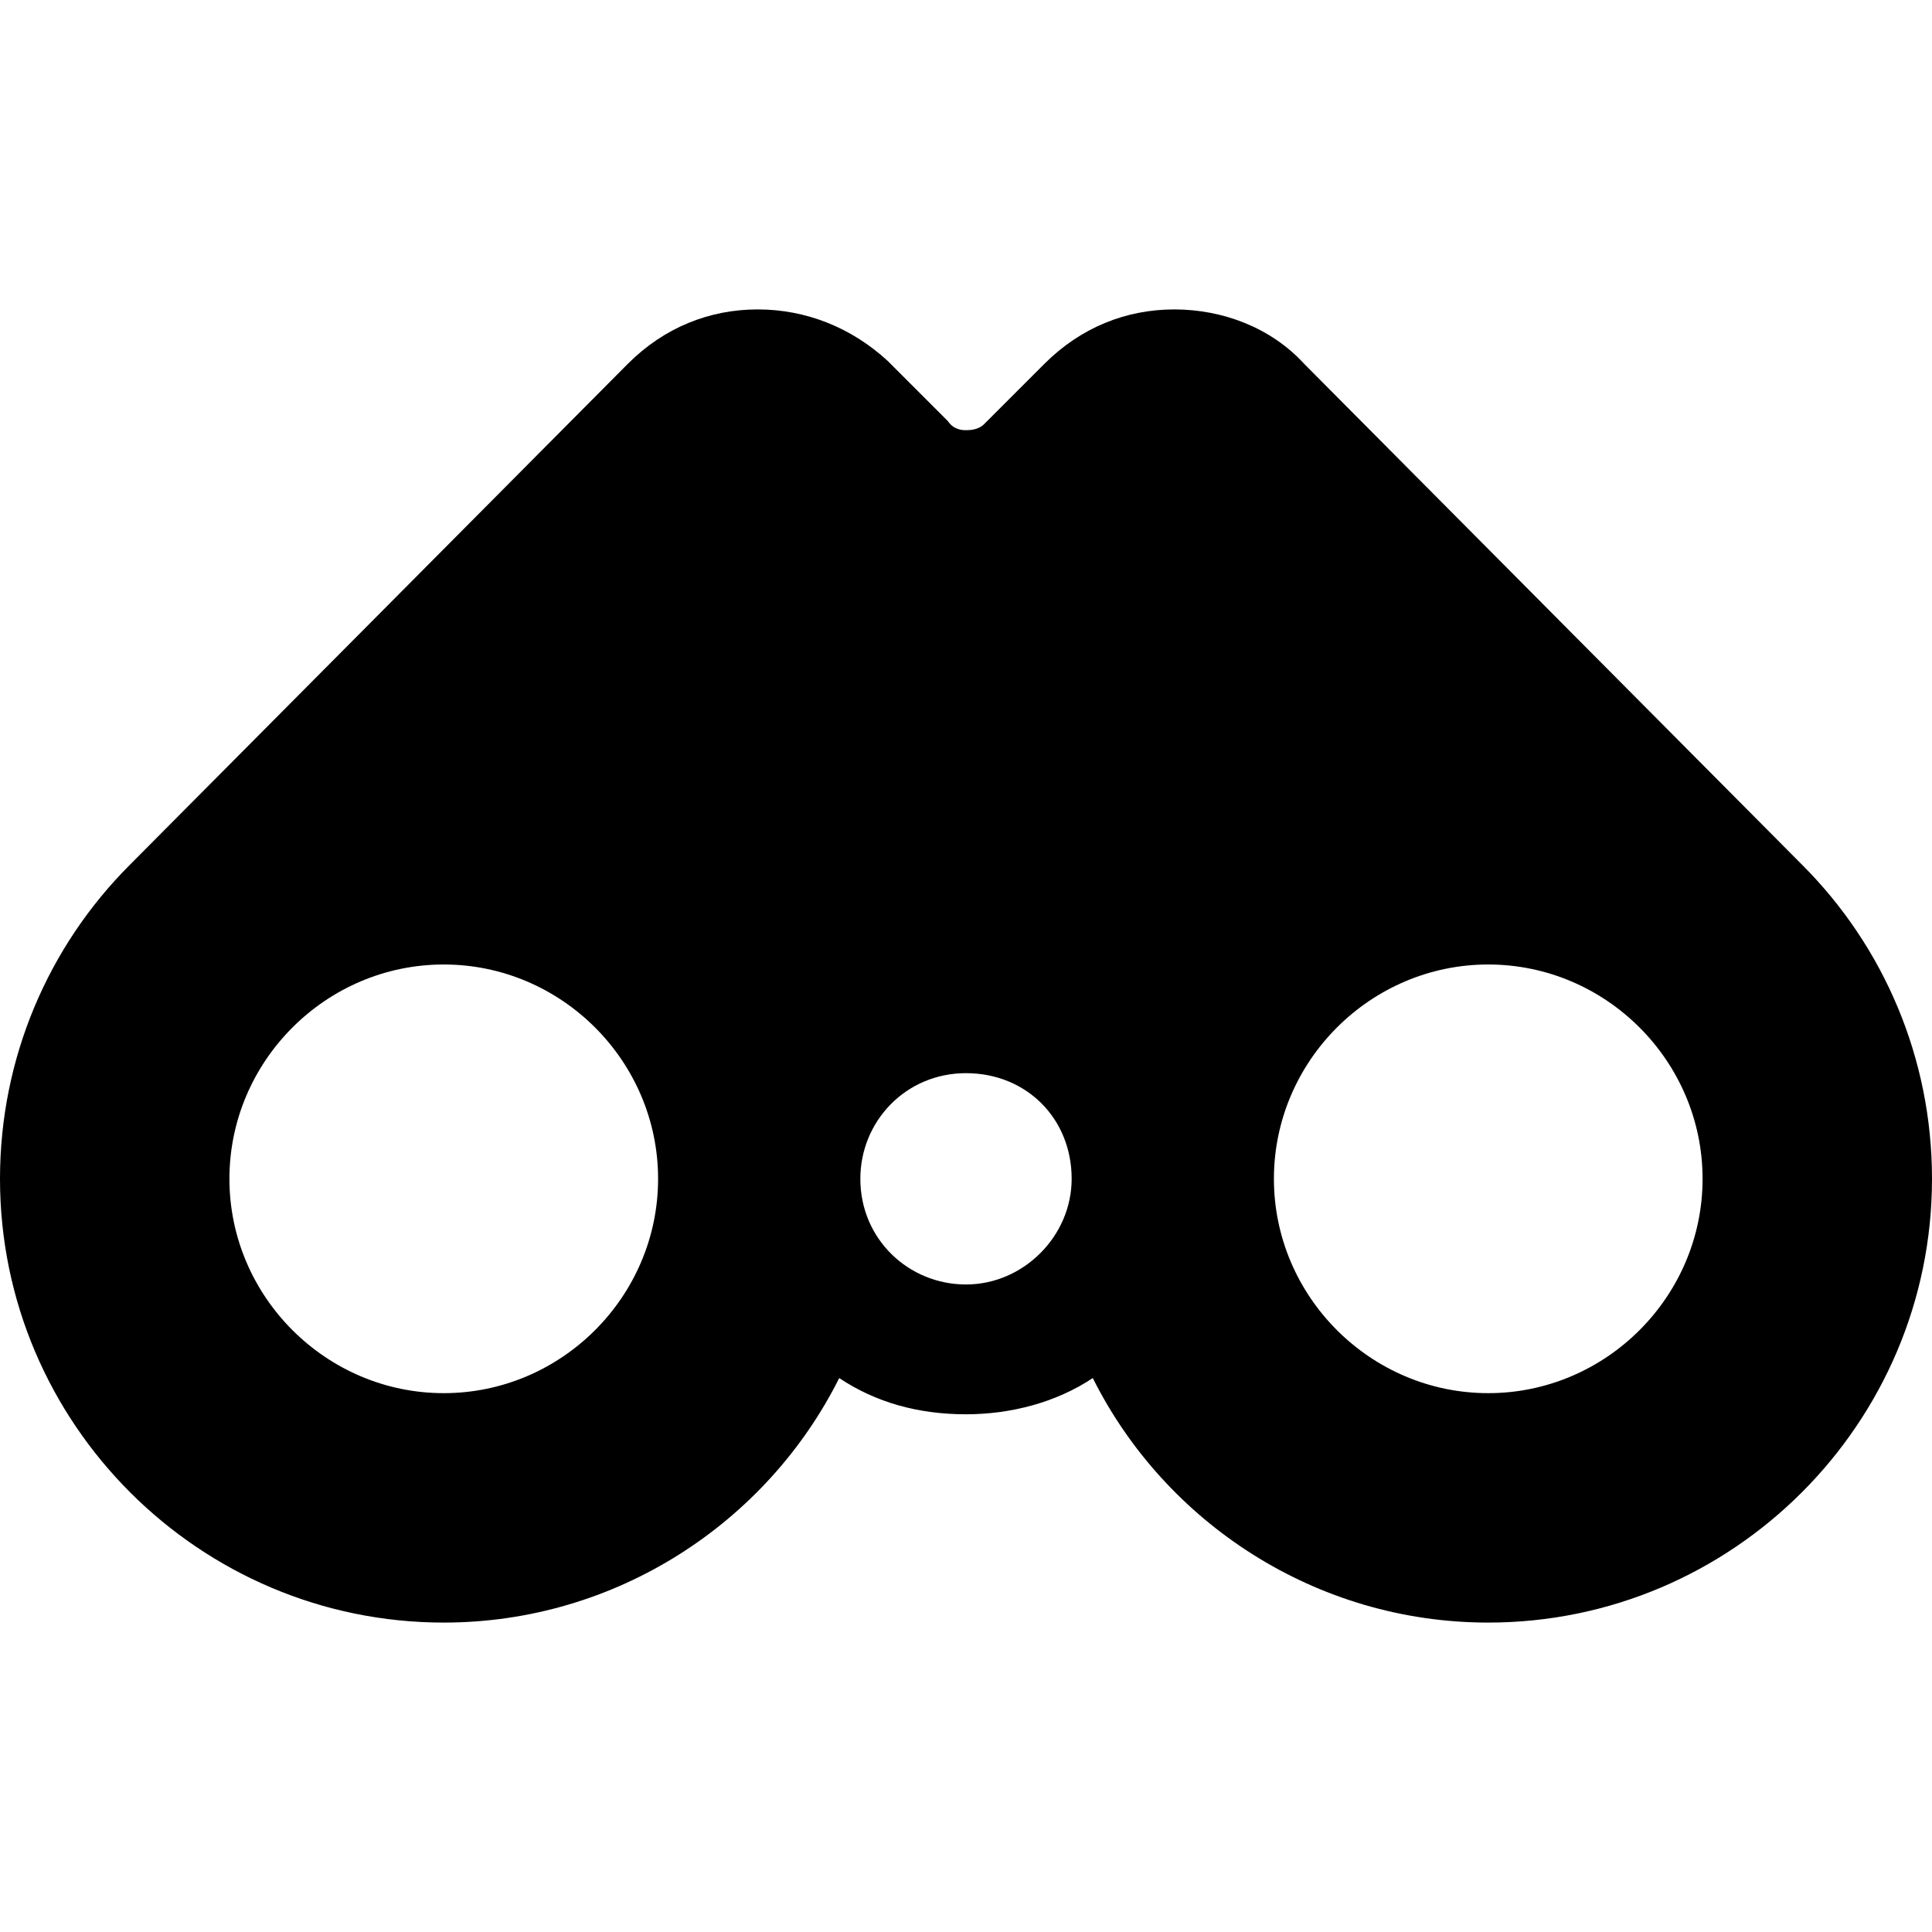 <?xml version="1.0" encoding="utf-8"?>
<!-- Generator: Adobe Illustrator 26.3.1, SVG Export Plug-In . SVG Version: 6.00 Build 0)  -->
<svg version="1.1" id="Layer_1" xmlns="http://www.w3.org/2000/svg" xmlns:xlink="http://www.w3.org/1999/xlink" x="0px" y="0px"
	 viewBox="0 0 128 128" style="enable-background:new 0 0 128 128;" xml:space="preserve">
<path d="M119.4,57.3l-33-33.2c-2.2-2.4-5.4-3.6-8.6-3.6s-6.2,1.2-8.6,3.6l-4,4c-0.4,0.4-1,0.4-1.2,0.4s-0.8,0-1.2-0.6l-4-4
	c-2.4-2.2-5.4-3.4-8.6-3.4s-6.2,1.2-8.6,3.6l-33,33.2C3.2,62.7,0,70.1,0,78.1c0,16.2,13.2,29.4,29.4,29.4c11.4,0,21.4-6.6,26.2-16.2
	c2.4,1.6,5.2,2.4,8.4,2.4c3,0,6-0.8,8.4-2.4c4.8,9.6,14.8,16.2,26.2,16.2c16.2,0,29.4-13.2,29.4-29.4
	C128,70.1,124.8,62.7,119.4,57.3z M29.4,92.3c-7.8,0-14.2-6.4-14.2-14.2s6.4-14.2,14.2-14.2s14.2,6.4,14.2,14.2S37.2,92.3,29.4,92.3
	z M64,85.1c-3.8,0-7-3-7-7c0-3.8,3-7,7-7s7,3,7,7C71,81.9,67.8,85.1,64,85.1z M98.6,92.3c-7.8,0-14.2-6.4-14.2-14.2
	s6.4-14.2,14.2-14.2s14.2,6.4,14.2,14.2S106.4,92.3,98.6,92.3z"/>
</svg>
